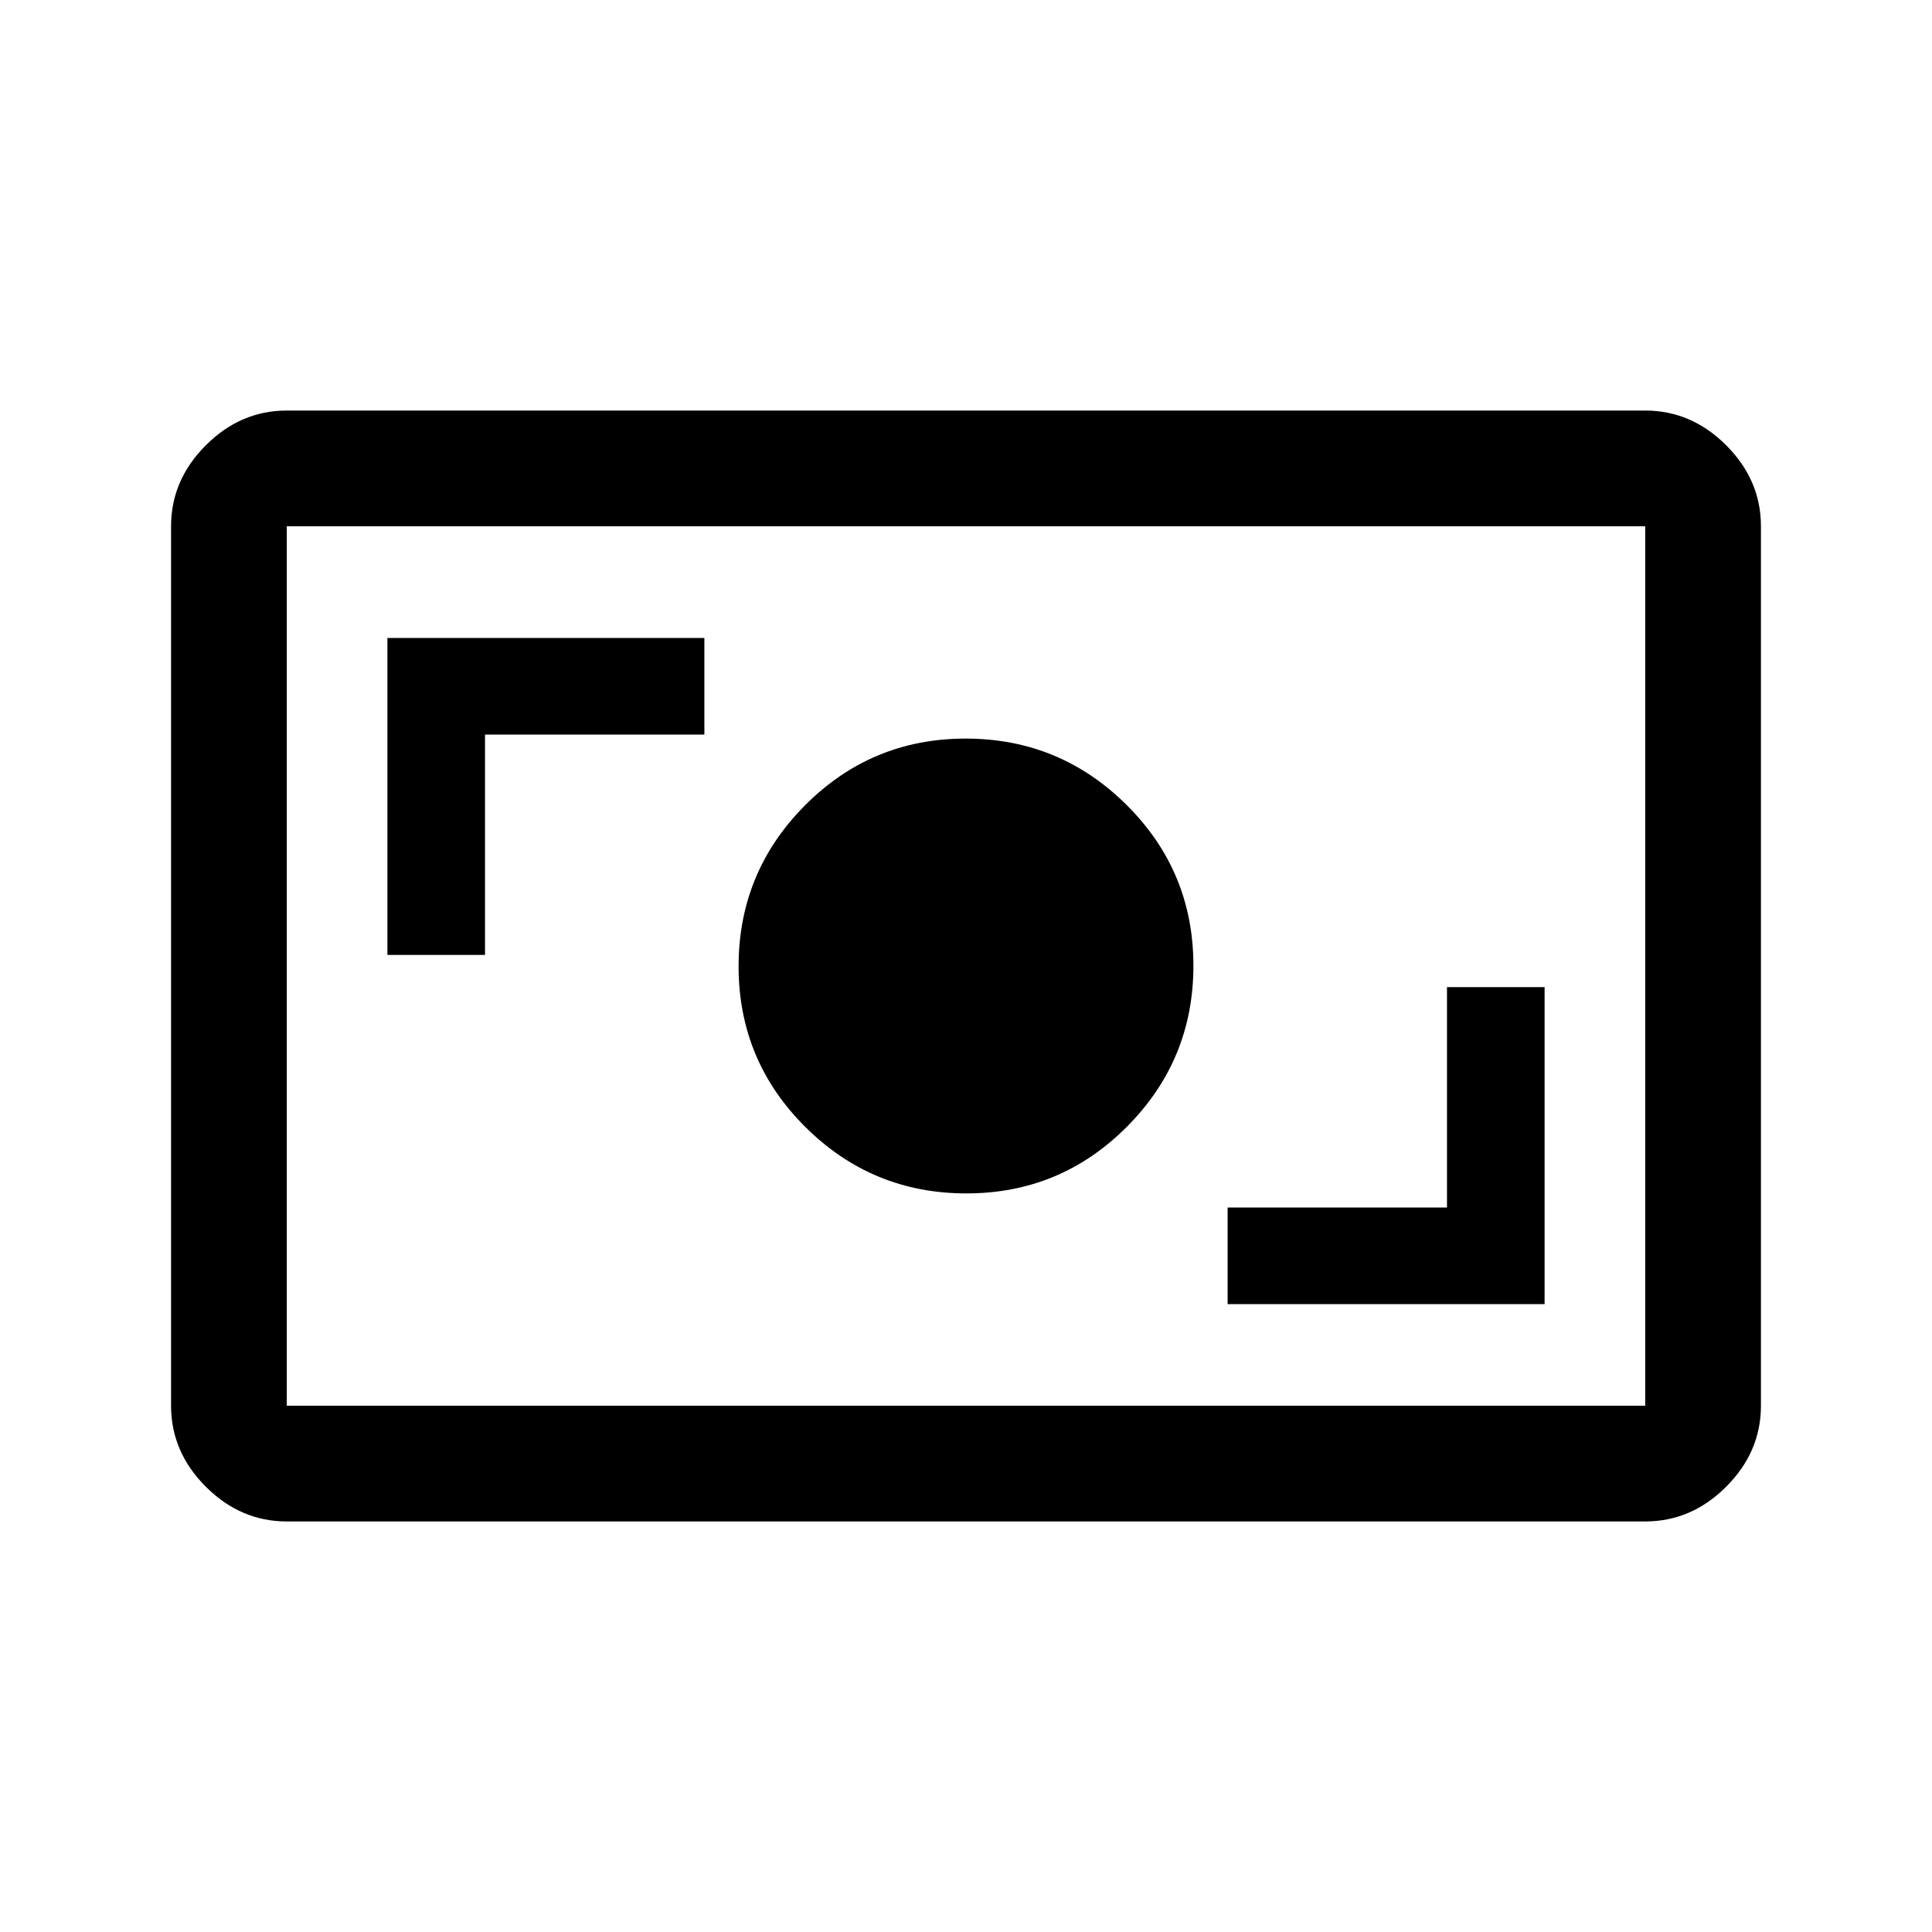 <svg xmlns="http://www.w3.org/2000/svg" height="48" viewBox="0 -960 960 960" width="48"><path d="M142.5-204q-22.969 0-40.234-17.266Q85-238.531 85-261.5v-437q0-22.969 17.266-40.234Q119.531-756 142.5-756h675q22.969 0 40.234 17.266Q875-721.469 875-698.5v437q0 22.969-17.266 40.234Q840.469-204 817.5-204h-675Zm0-57.5h675v-437h-675v437ZM610-312h157.5v-157.5H719V-360H610v48Zm-129.824-55Q527-367 560-400.176q33-33.177 33-80Q593-527 559.823-560q-33.176-33-79.999-33Q433-593 400-559.823q-33 33.176-33 79.999Q367-433 400.176-400q33.177 33 80 33ZM192.5-485.5H241V-595h109v-48H192.5v157.5Zm-50 224v-437 437Z"/></svg>